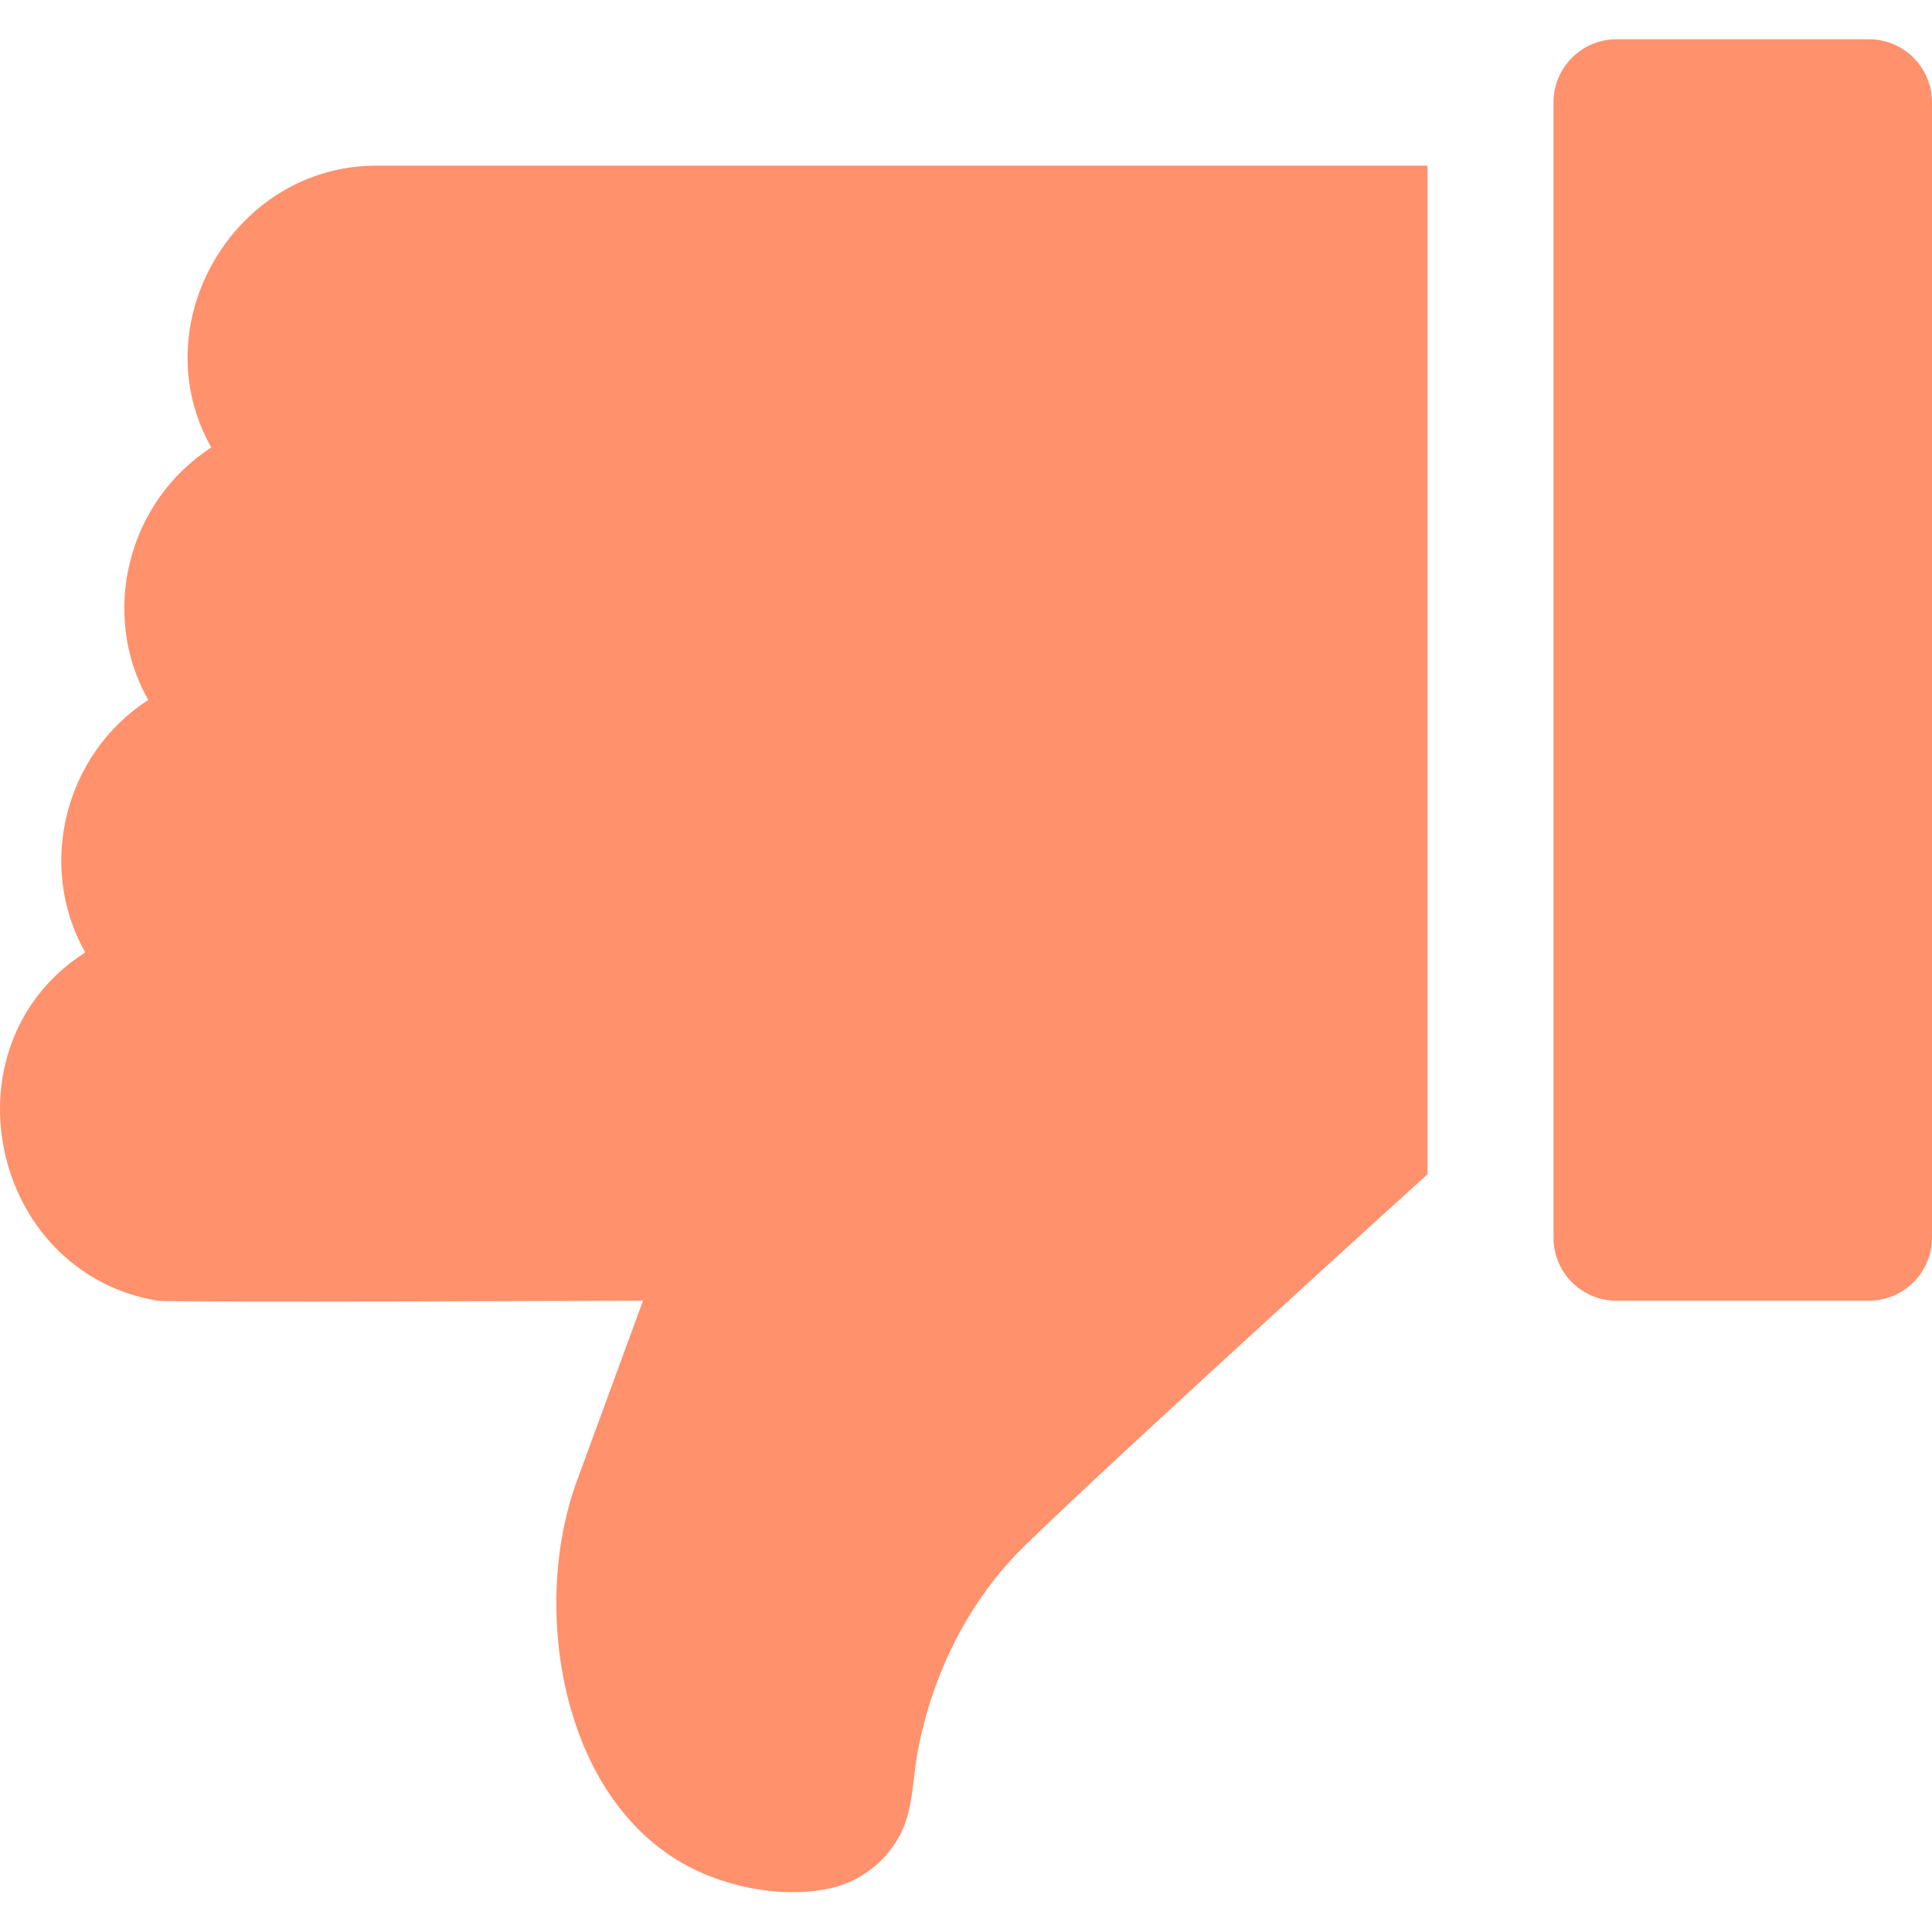 <svg xmlns="http://www.w3.org/2000/svg" fill="#ff916d" viewBox="0 0 512 512" focusable="false">
  <path d="M428.4,344.7h66.9c9.2,0,16.7-7.5,16.7-16.7V27.1c0-9.2-7.5-16.7-16.7-16.7h-66.9c-9.2,0-16.7,7.5-16.7,16.7V328 C411.7,337.3,419.2,344.7,428.4,344.7z"/>
  <path d="M41.7,344.7c2.7,0.5,128.7,0,128.7,0l-17.6,48c-12.1,33.2-4.3,83.8,29.4,101.8c11,5.9,26.3,8.8,38.7,5.7 c7.1-1.8,13.3-6.5,17-12.8c4.3-7.2,3.8-15.7,5.4-23.7c3.9-20.3,13.5-39.7,28.4-54.2c26-25.3,106.6-98.3,106.6-98.3V43.9H99.7 c-37.6,0-62.2,42-43.7,74.7c-22.1,14.2-29.7,44-16.7,66.9c-22.1,14.2-29.7,44-16.7,66.9C-15.6,276.8-2.8,337.2,41.7,344.7z"/>
</svg>
